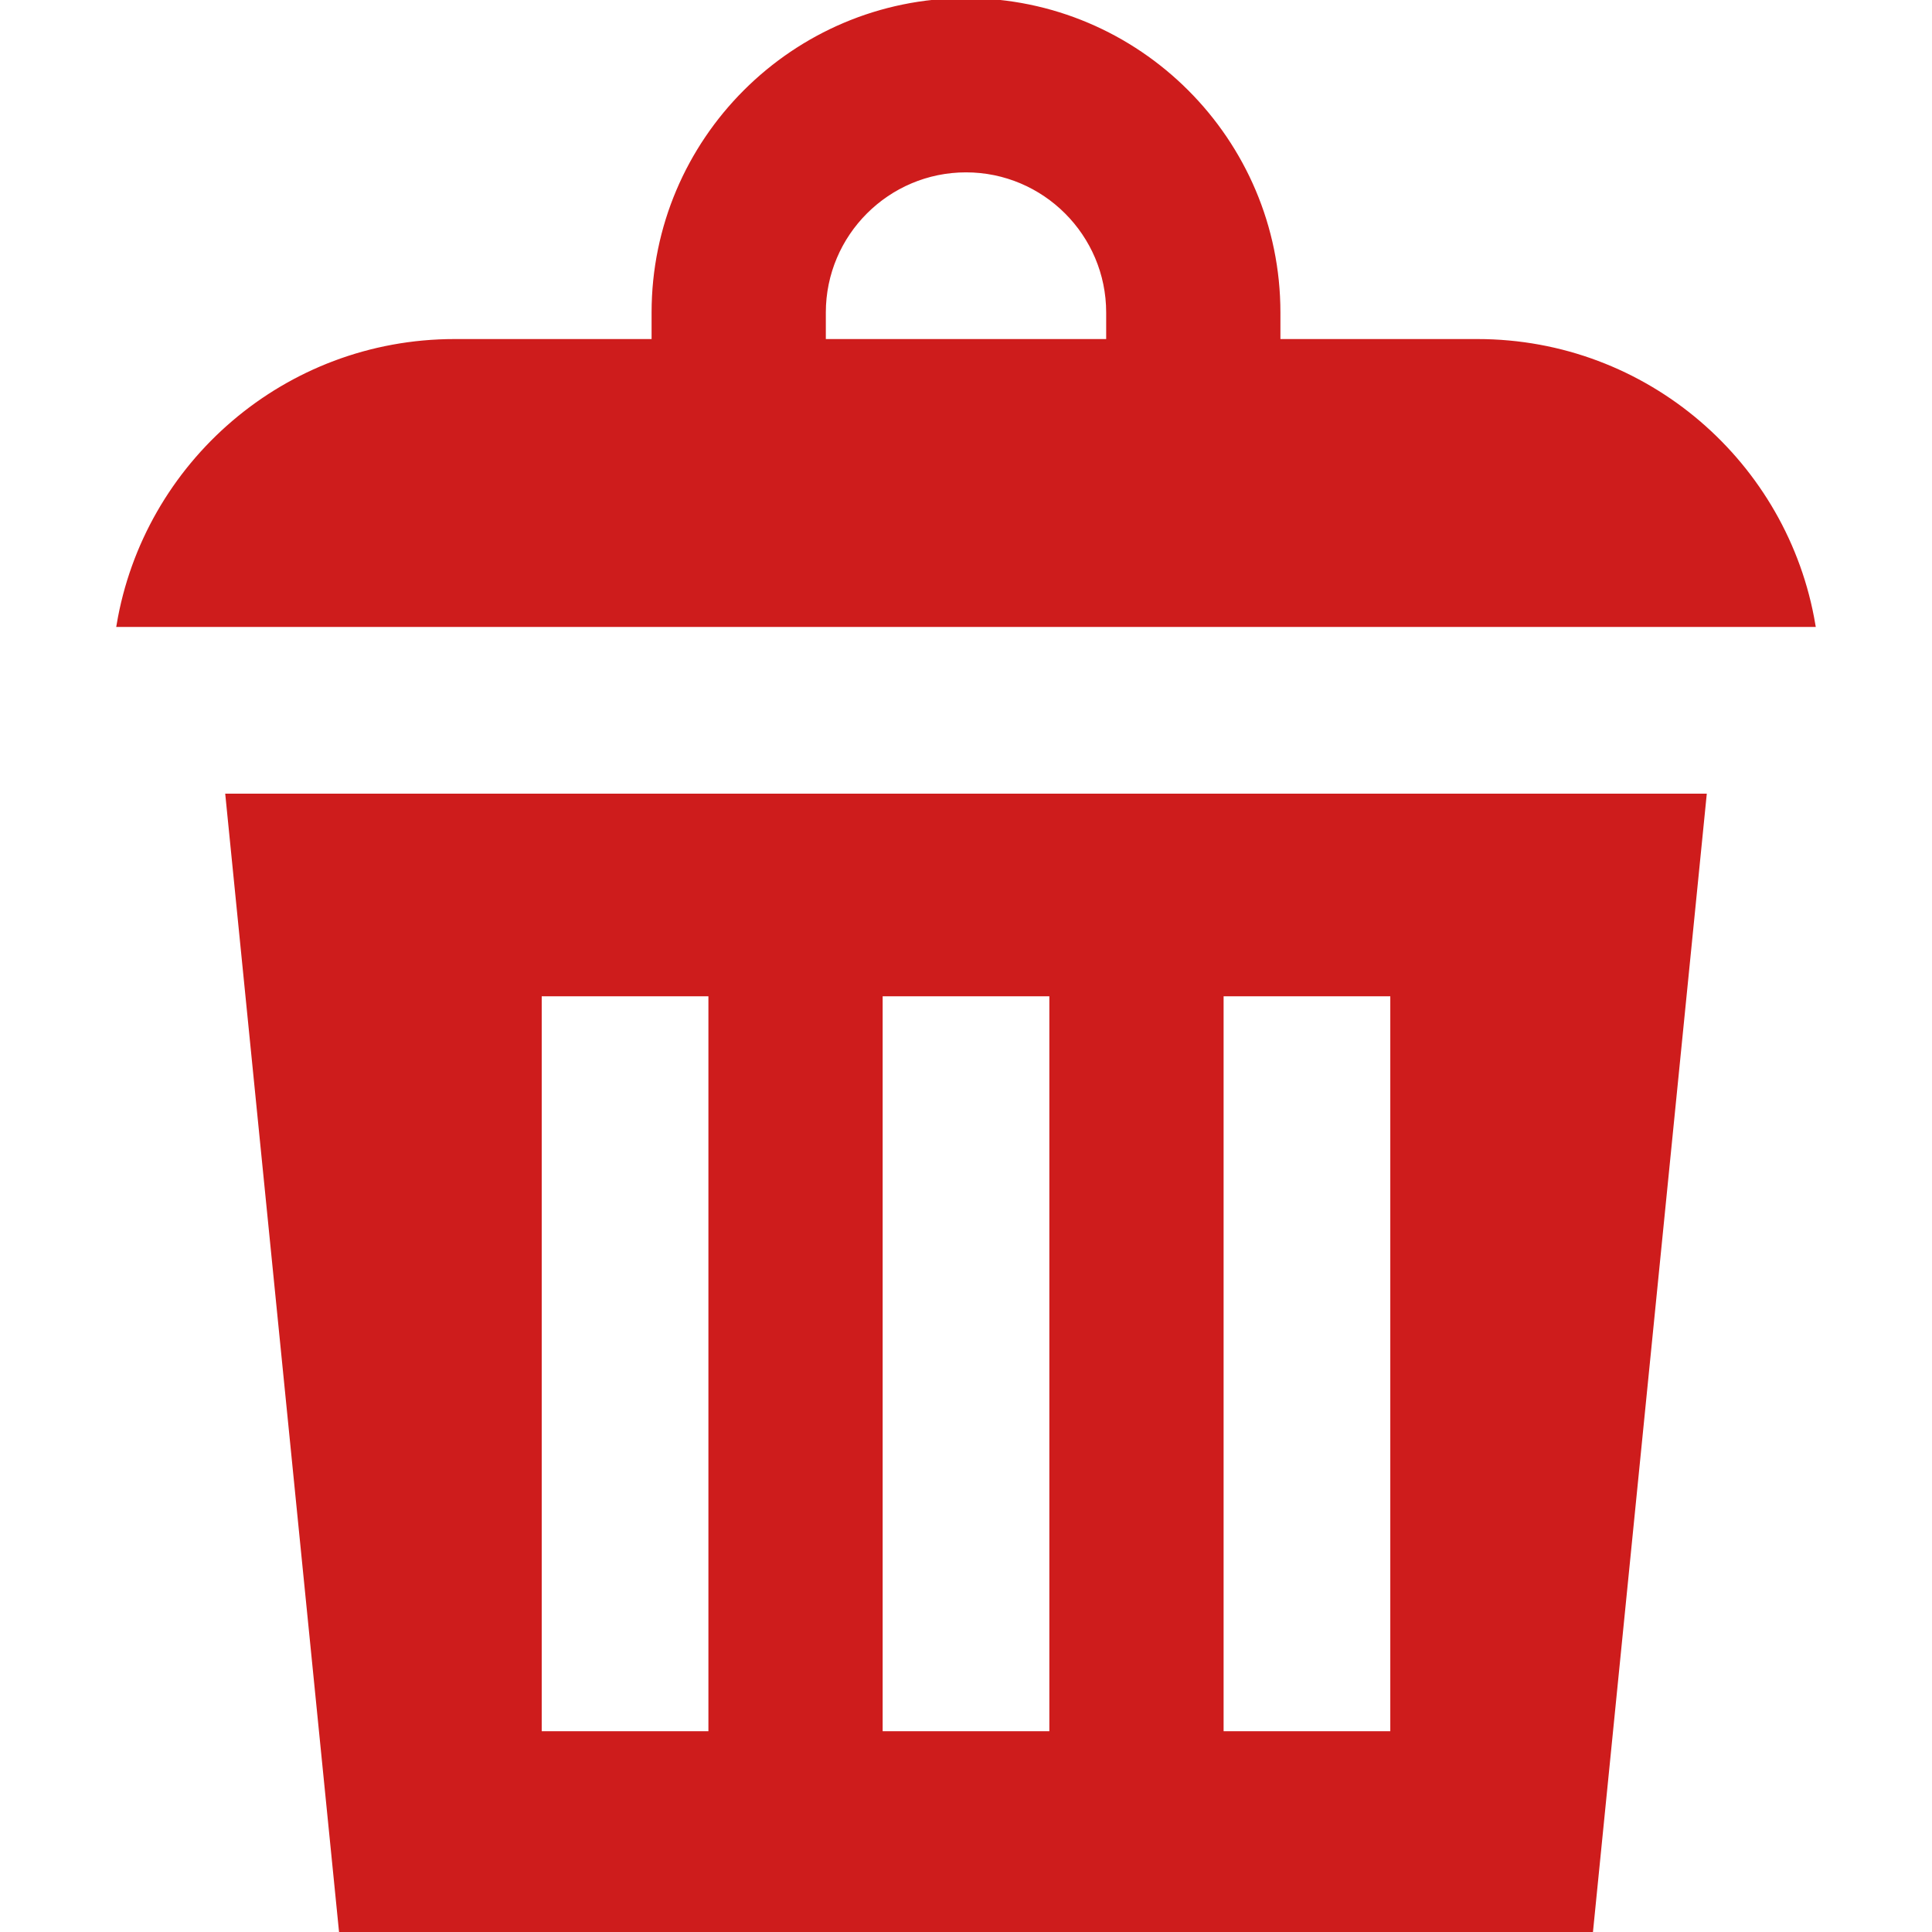 <!DOCTYPE svg PUBLIC "-//W3C//DTD SVG 1.1//EN" "http://www.w3.org/Graphics/SVG/1.1/DTD/svg11.dtd">
<!-- Uploaded to: SVG Repo, www.svgrepo.com, Transformed by: SVG Repo Mixer Tools -->
<svg fill="#ce1c1c" height="800px" width="800px" version="1.1" id="Layer_1" xmlns="http://www.w3.org/2000/svg" xmlns:xlink="http://www.w3.org/1999/xlink" viewBox="0 0 512 512" xml:space="preserve" stroke="#ce1c1c">
<g id="SVGRepo_bgCarrier" stroke-width="0"/>
<g id="SVGRepo_tracerCarrier" stroke-linecap="round" stroke-linejoin="round"/>
<g id="SVGRepo_iconCarrier"> <g> <g> <path d="M60.236,210.824L90.354,512h331.294l30.118-301.176H60.236z M188.236,459.294H143.06V263.529h45.176V459.294z M278.589,459.294h-45.177V263.529h45.177V459.294z M368.942,459.294h-45.176V263.529h45.176V459.294z"/> </g> </g> <g> <g> <path d="M391.53,90.353h-52.706v-7.529C338.824,37.155,301.67,0,256.001,0s-82.824,37.155-82.824,82.824v7.529h-52.706 c-44.767,0-81.908,32.565-89.08,75.294h449.218C473.438,122.918,436.297,90.353,391.53,90.353z M293.648,90.353h-75.294v-7.529 c0-20.759,16.888-37.647,37.647-37.647s37.647,16.888,37.647,37.647V90.353z"/> </g> </g> </g>
</svg>